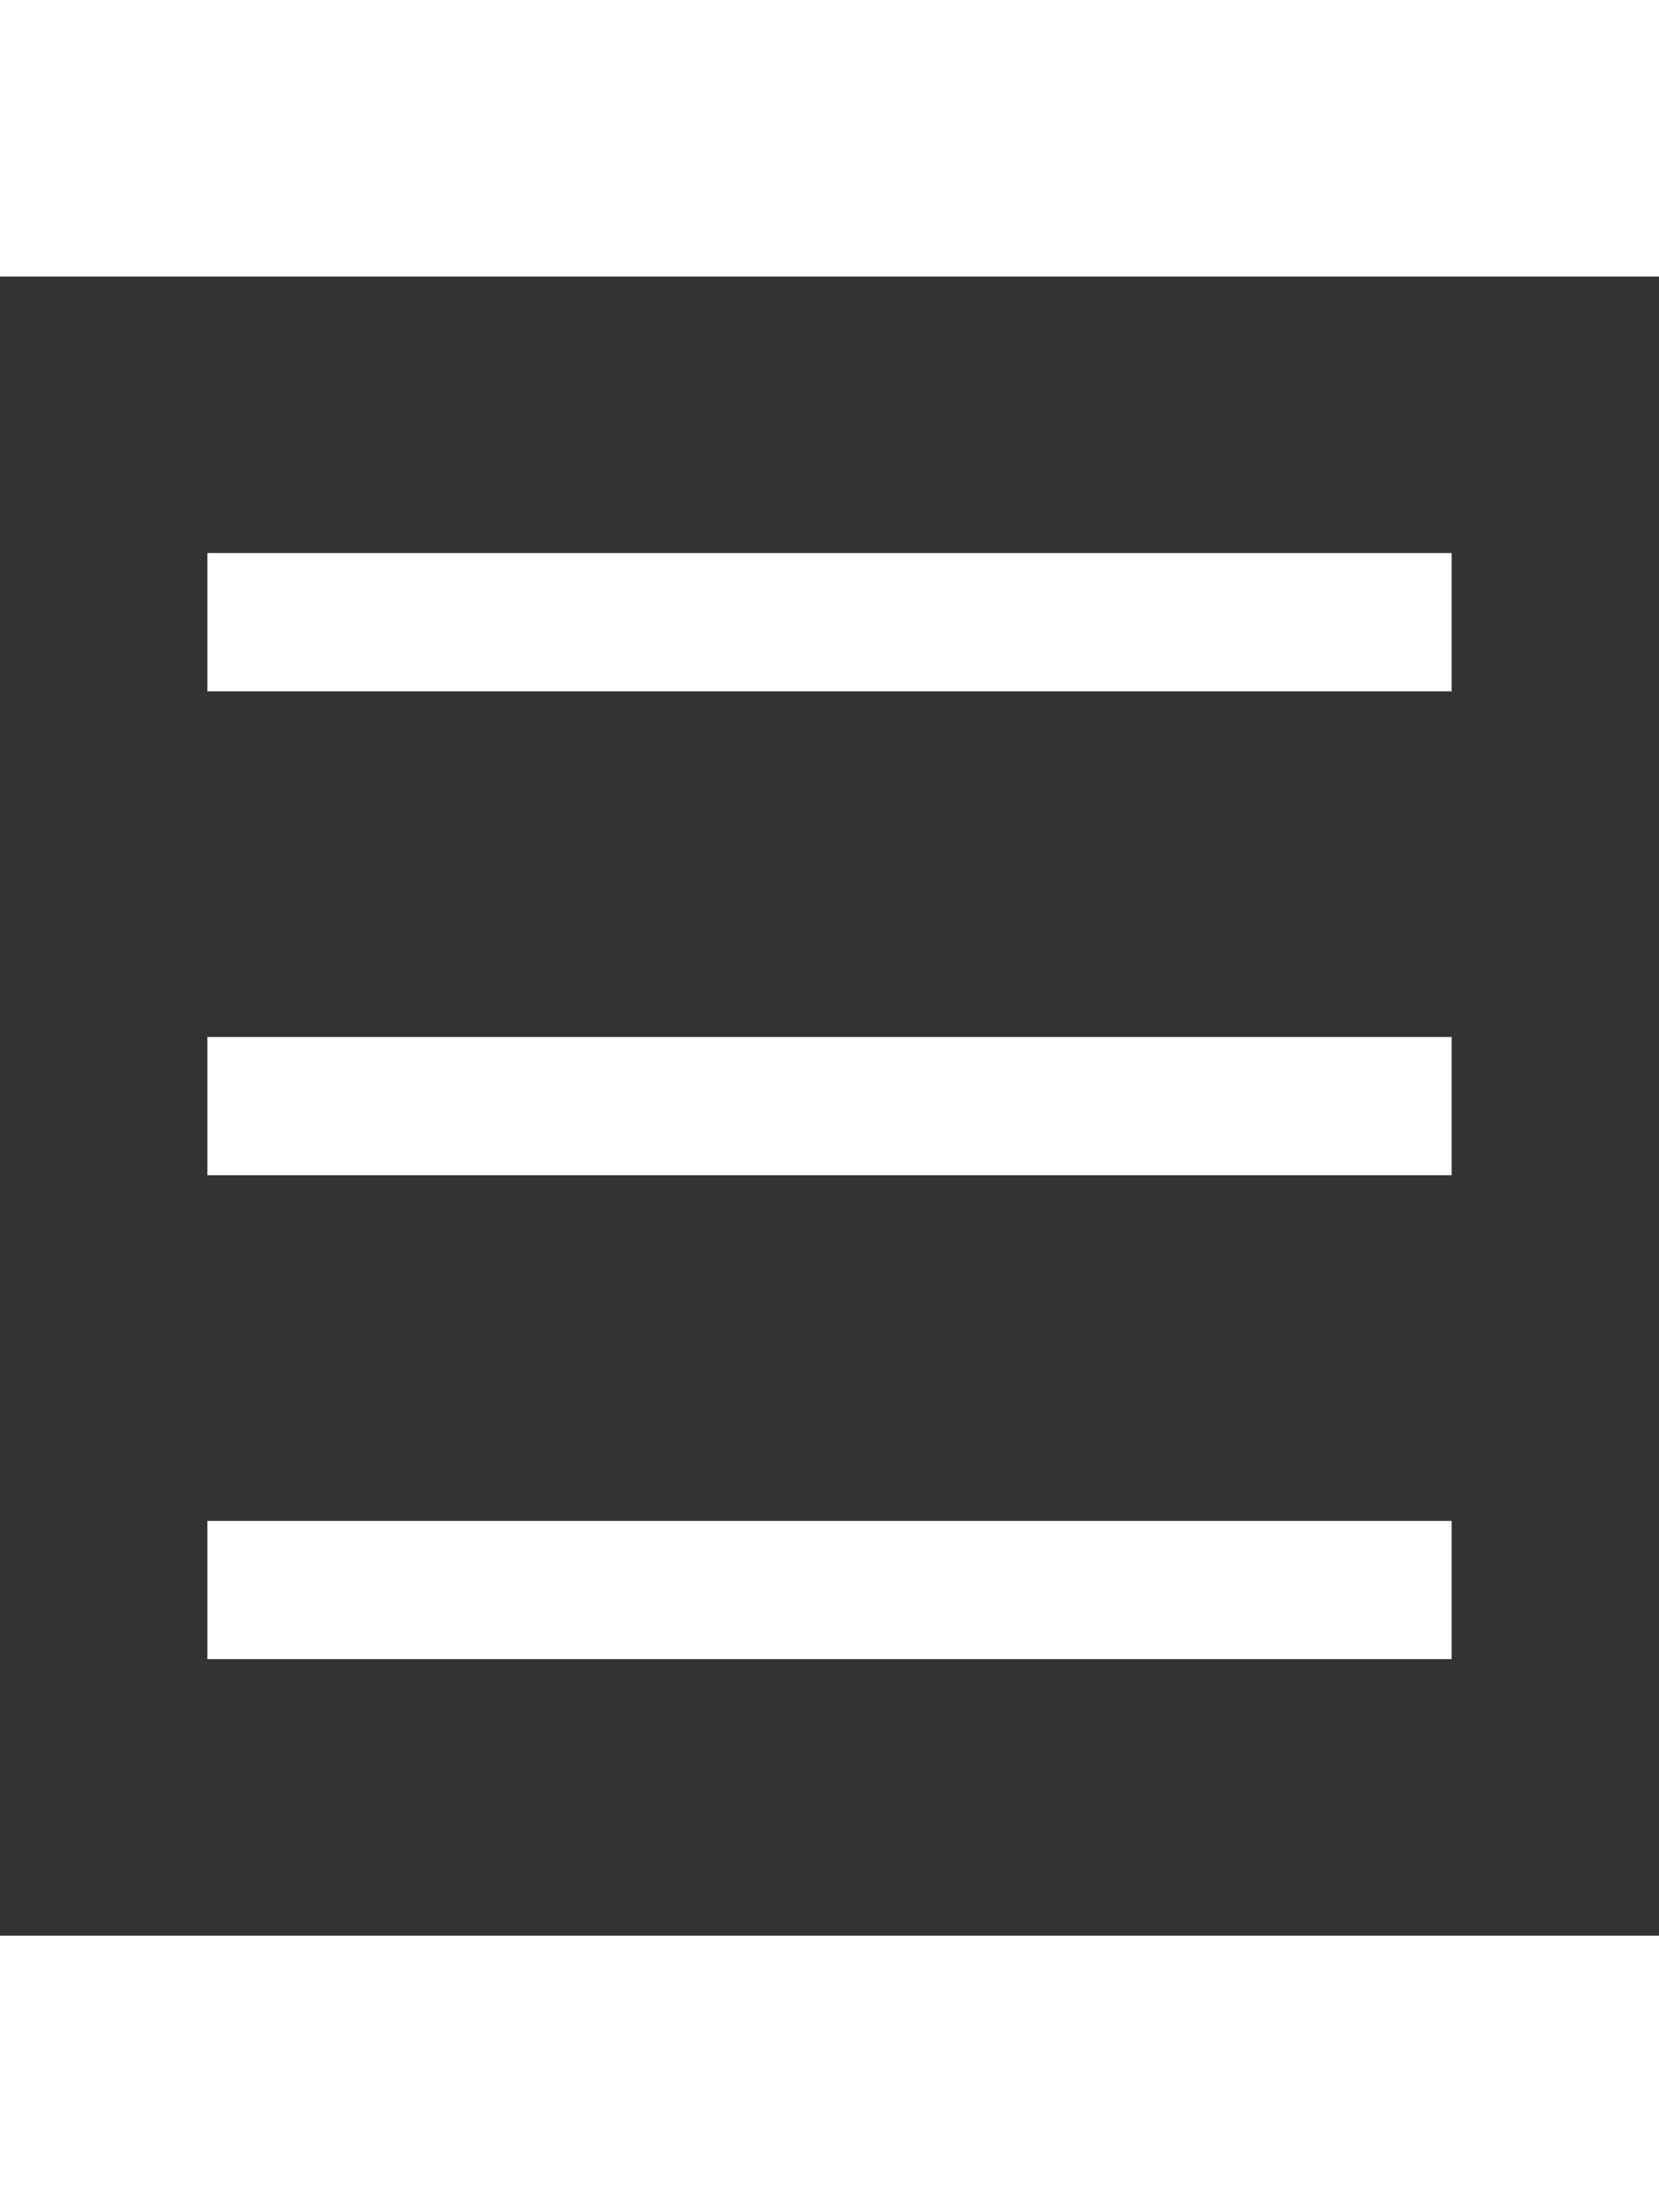 <svg xmlns="http://www.w3.org/2000/svg"  height="32" viewBox="0 0 24 24"><rect x="0" y="0" width="24" height="24" fill="#333333" stroke="none"/><path fill="#ffffff" d="M3 4h18v2H3V4zm0 7h18v2H3v-2zm0 7h18v2H3v-2z"/></svg>